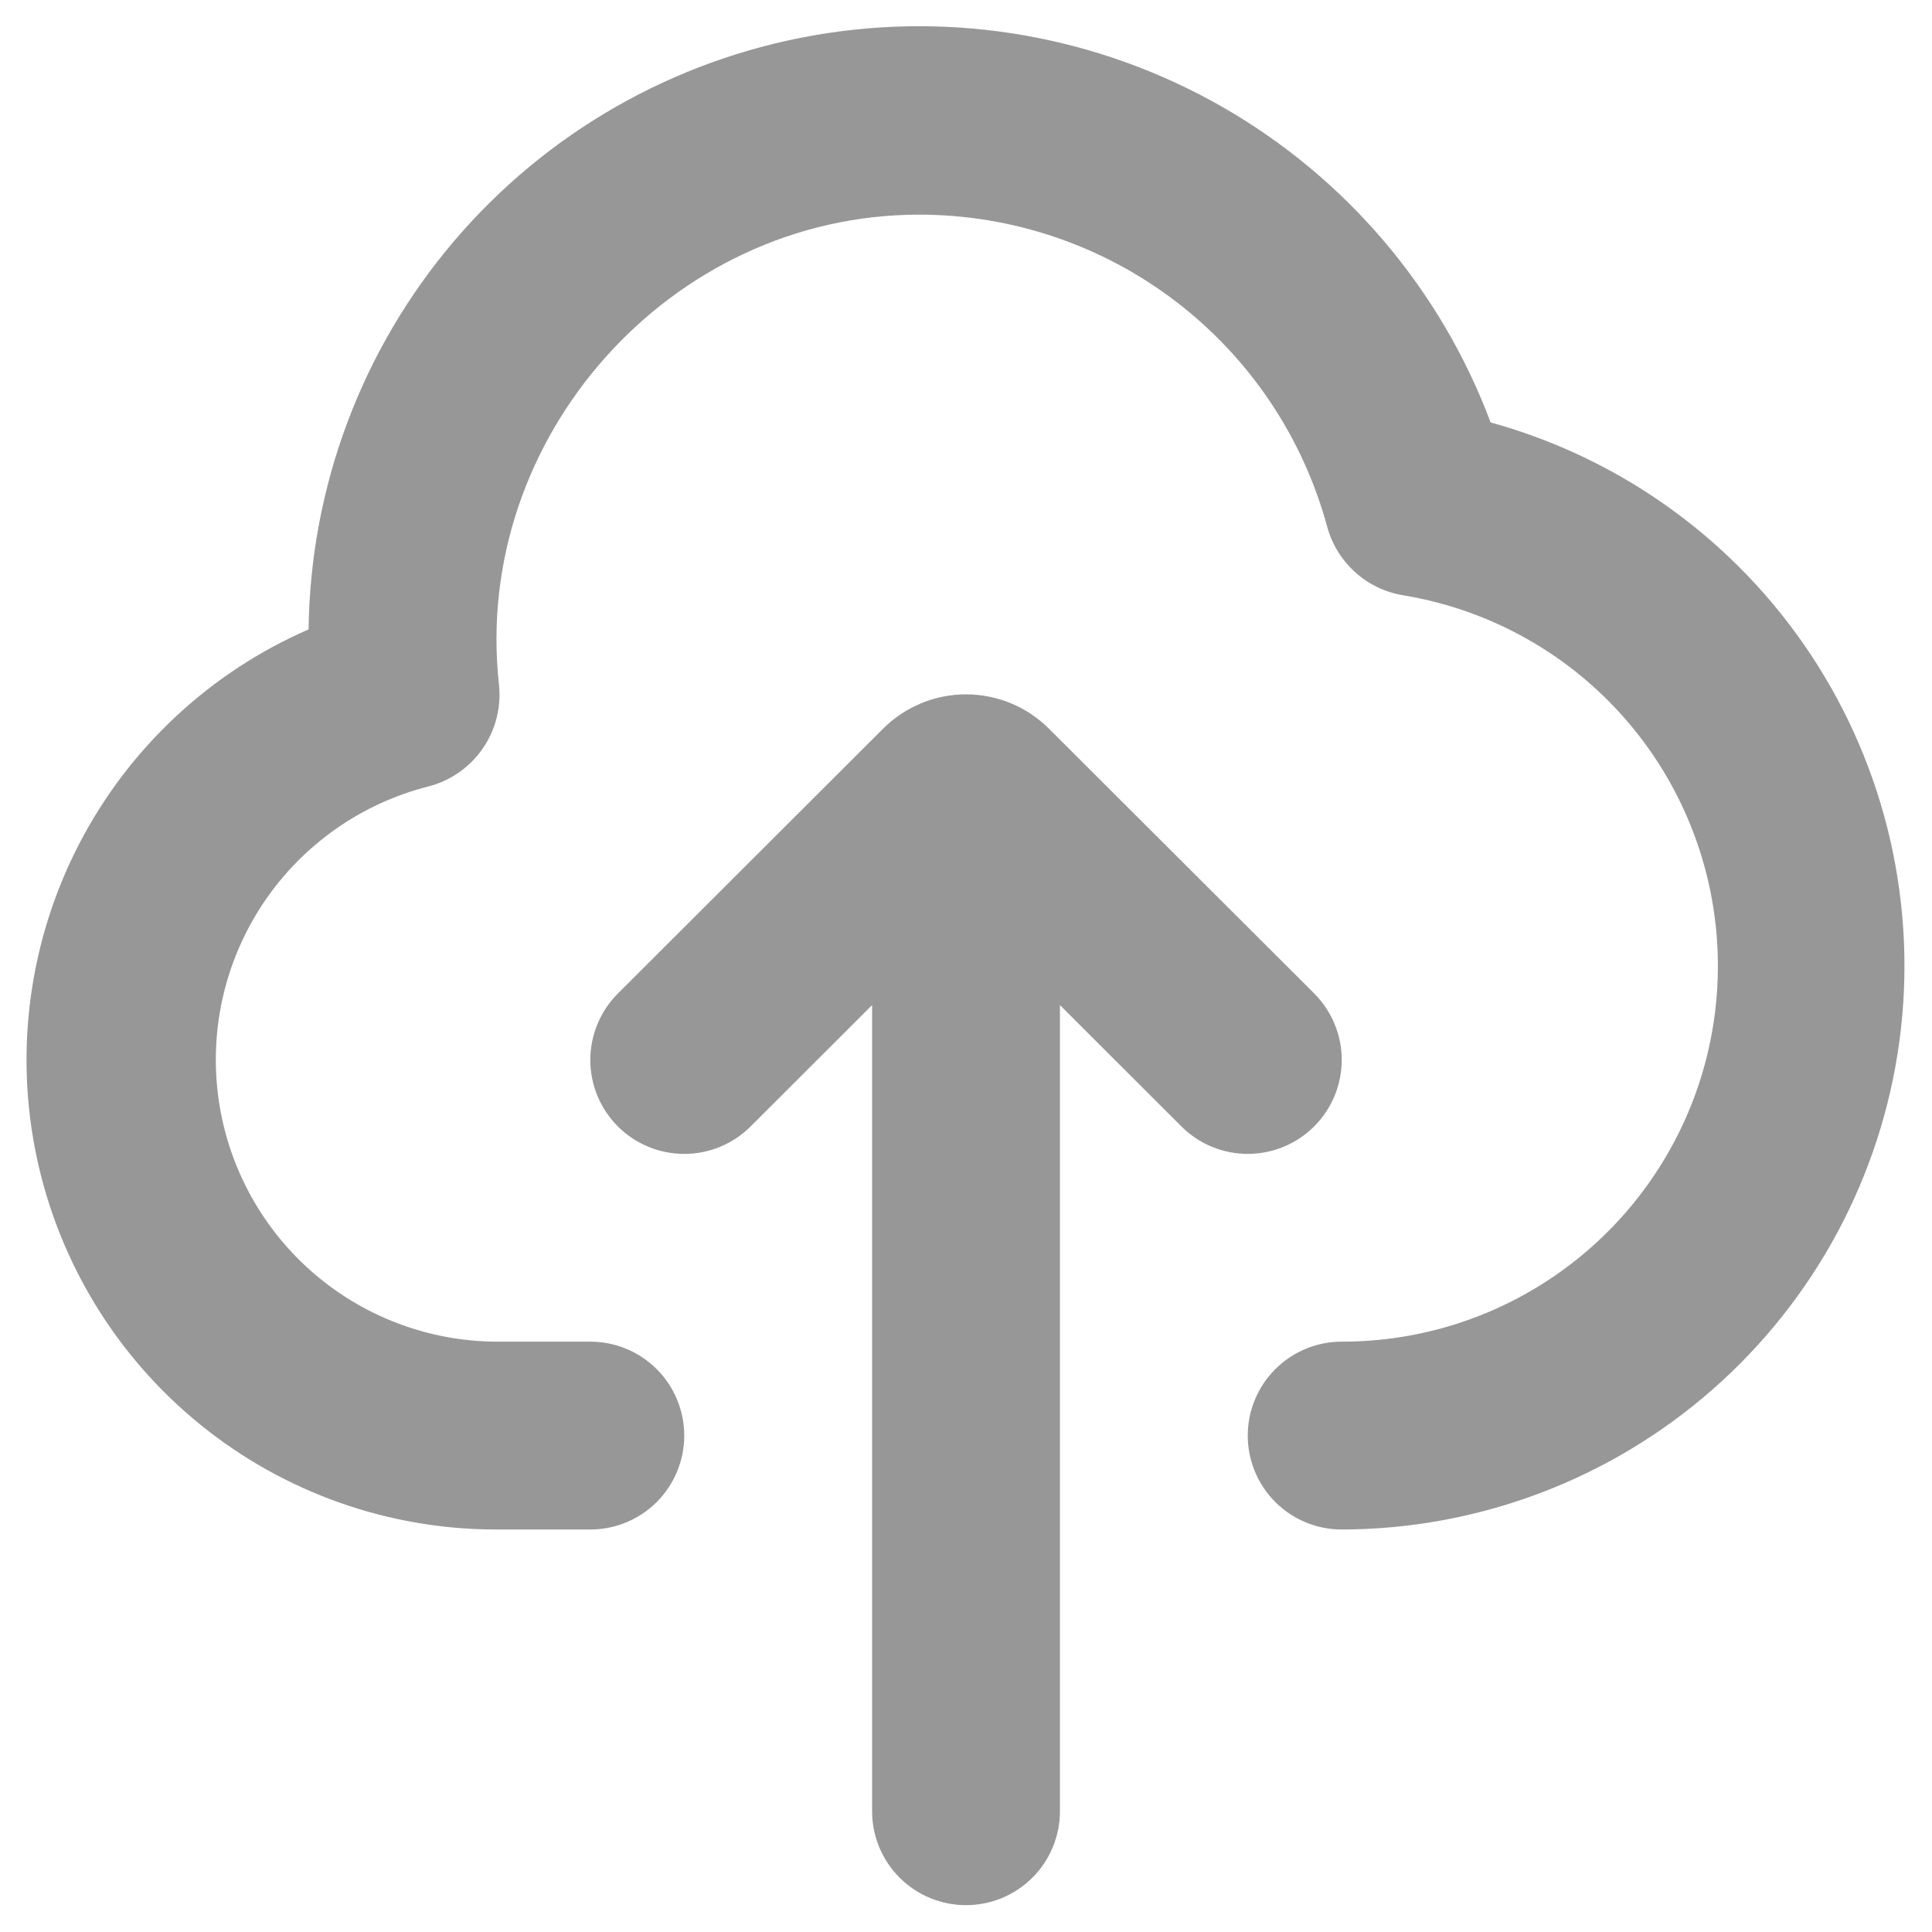 <svg width="48" height="48" viewBox="0 0 48 48" fill="none" xmlns="http://www.w3.org/2000/svg">
<path fill-rule="evenodd" clip-rule="evenodd" d="M22.834 5.333C16.652 5.333 11.725 10.887 12.396 17C12.459 17.566 12.314 18.136 11.989 18.603C11.664 19.071 11.18 19.405 10.628 19.543C8.978 19.966 7.539 20.976 6.579 22.383C5.62 23.79 5.206 25.498 5.415 27.189C5.624 28.879 6.442 30.435 7.715 31.566C8.989 32.697 10.63 33.325 12.334 33.333H14.667C15.286 33.333 15.879 33.579 16.317 34.017C16.754 34.454 17 35.048 17 35.667C17 36.285 16.754 36.879 16.317 37.317C15.879 37.754 15.286 38 14.667 38H12.334C9.652 38.002 7.051 37.08 4.97 35.389C2.888 33.698 1.453 31.342 0.905 28.717C0.357 26.091 0.731 23.358 1.962 20.976C3.194 18.593 5.208 16.708 7.667 15.637C7.709 12.1 8.986 8.688 11.278 5.993C13.57 3.298 16.732 1.489 20.216 0.879C23.701 0.268 27.289 0.896 30.361 2.652C33.432 4.408 35.792 7.182 37.034 10.495C40.299 11.395 43.127 13.448 44.995 16.274C46.862 19.099 47.642 22.506 47.191 25.863C46.739 29.219 45.086 32.299 42.538 34.53C39.991 36.762 36.72 37.995 33.334 38C32.715 38 32.121 37.754 31.684 37.317C31.246 36.879 31 36.285 31 35.667C31 35.048 31.246 34.454 31.684 34.017C32.121 33.579 32.715 33.333 33.334 33.333C35.679 33.337 37.939 32.458 39.665 30.87C41.391 29.283 42.457 27.104 42.649 24.767C42.842 22.43 42.148 20.105 40.705 18.257C39.262 16.408 37.176 15.171 34.862 14.79C34.416 14.717 34.001 14.517 33.666 14.214C33.331 13.911 33.09 13.518 32.972 13.082C32.368 10.857 31.047 8.892 29.215 7.491C27.382 6.09 25.14 5.332 22.834 5.333ZM26.334 24.971L29.351 27.985C29.567 28.202 29.825 28.374 30.108 28.491C30.392 28.608 30.695 28.668 31.002 28.668C31.308 28.668 31.612 28.607 31.895 28.49C32.178 28.372 32.435 28.2 32.652 27.983C32.869 27.766 33.041 27.509 33.158 27.225C33.275 26.942 33.335 26.638 33.335 26.332C33.335 26.025 33.274 25.721 33.156 25.438C33.039 25.155 32.867 24.898 32.65 24.681L26.061 18.104C25.514 17.558 24.773 17.251 24 17.251C23.228 17.251 22.487 17.558 21.94 18.104L15.351 24.684C14.913 25.121 14.667 25.715 14.666 26.334C14.666 26.953 14.912 27.546 15.349 27.984C15.787 28.422 16.38 28.668 16.999 28.668C17.618 28.669 18.212 28.423 18.65 27.985L21.667 24.971V45C21.667 45.619 21.913 46.212 22.35 46.65C22.788 47.087 23.381 47.333 24 47.333C24.619 47.333 25.212 47.087 25.65 46.65C26.088 46.212 26.334 45.619 26.334 45V24.971Z" fill="#979797"/>
</svg>
